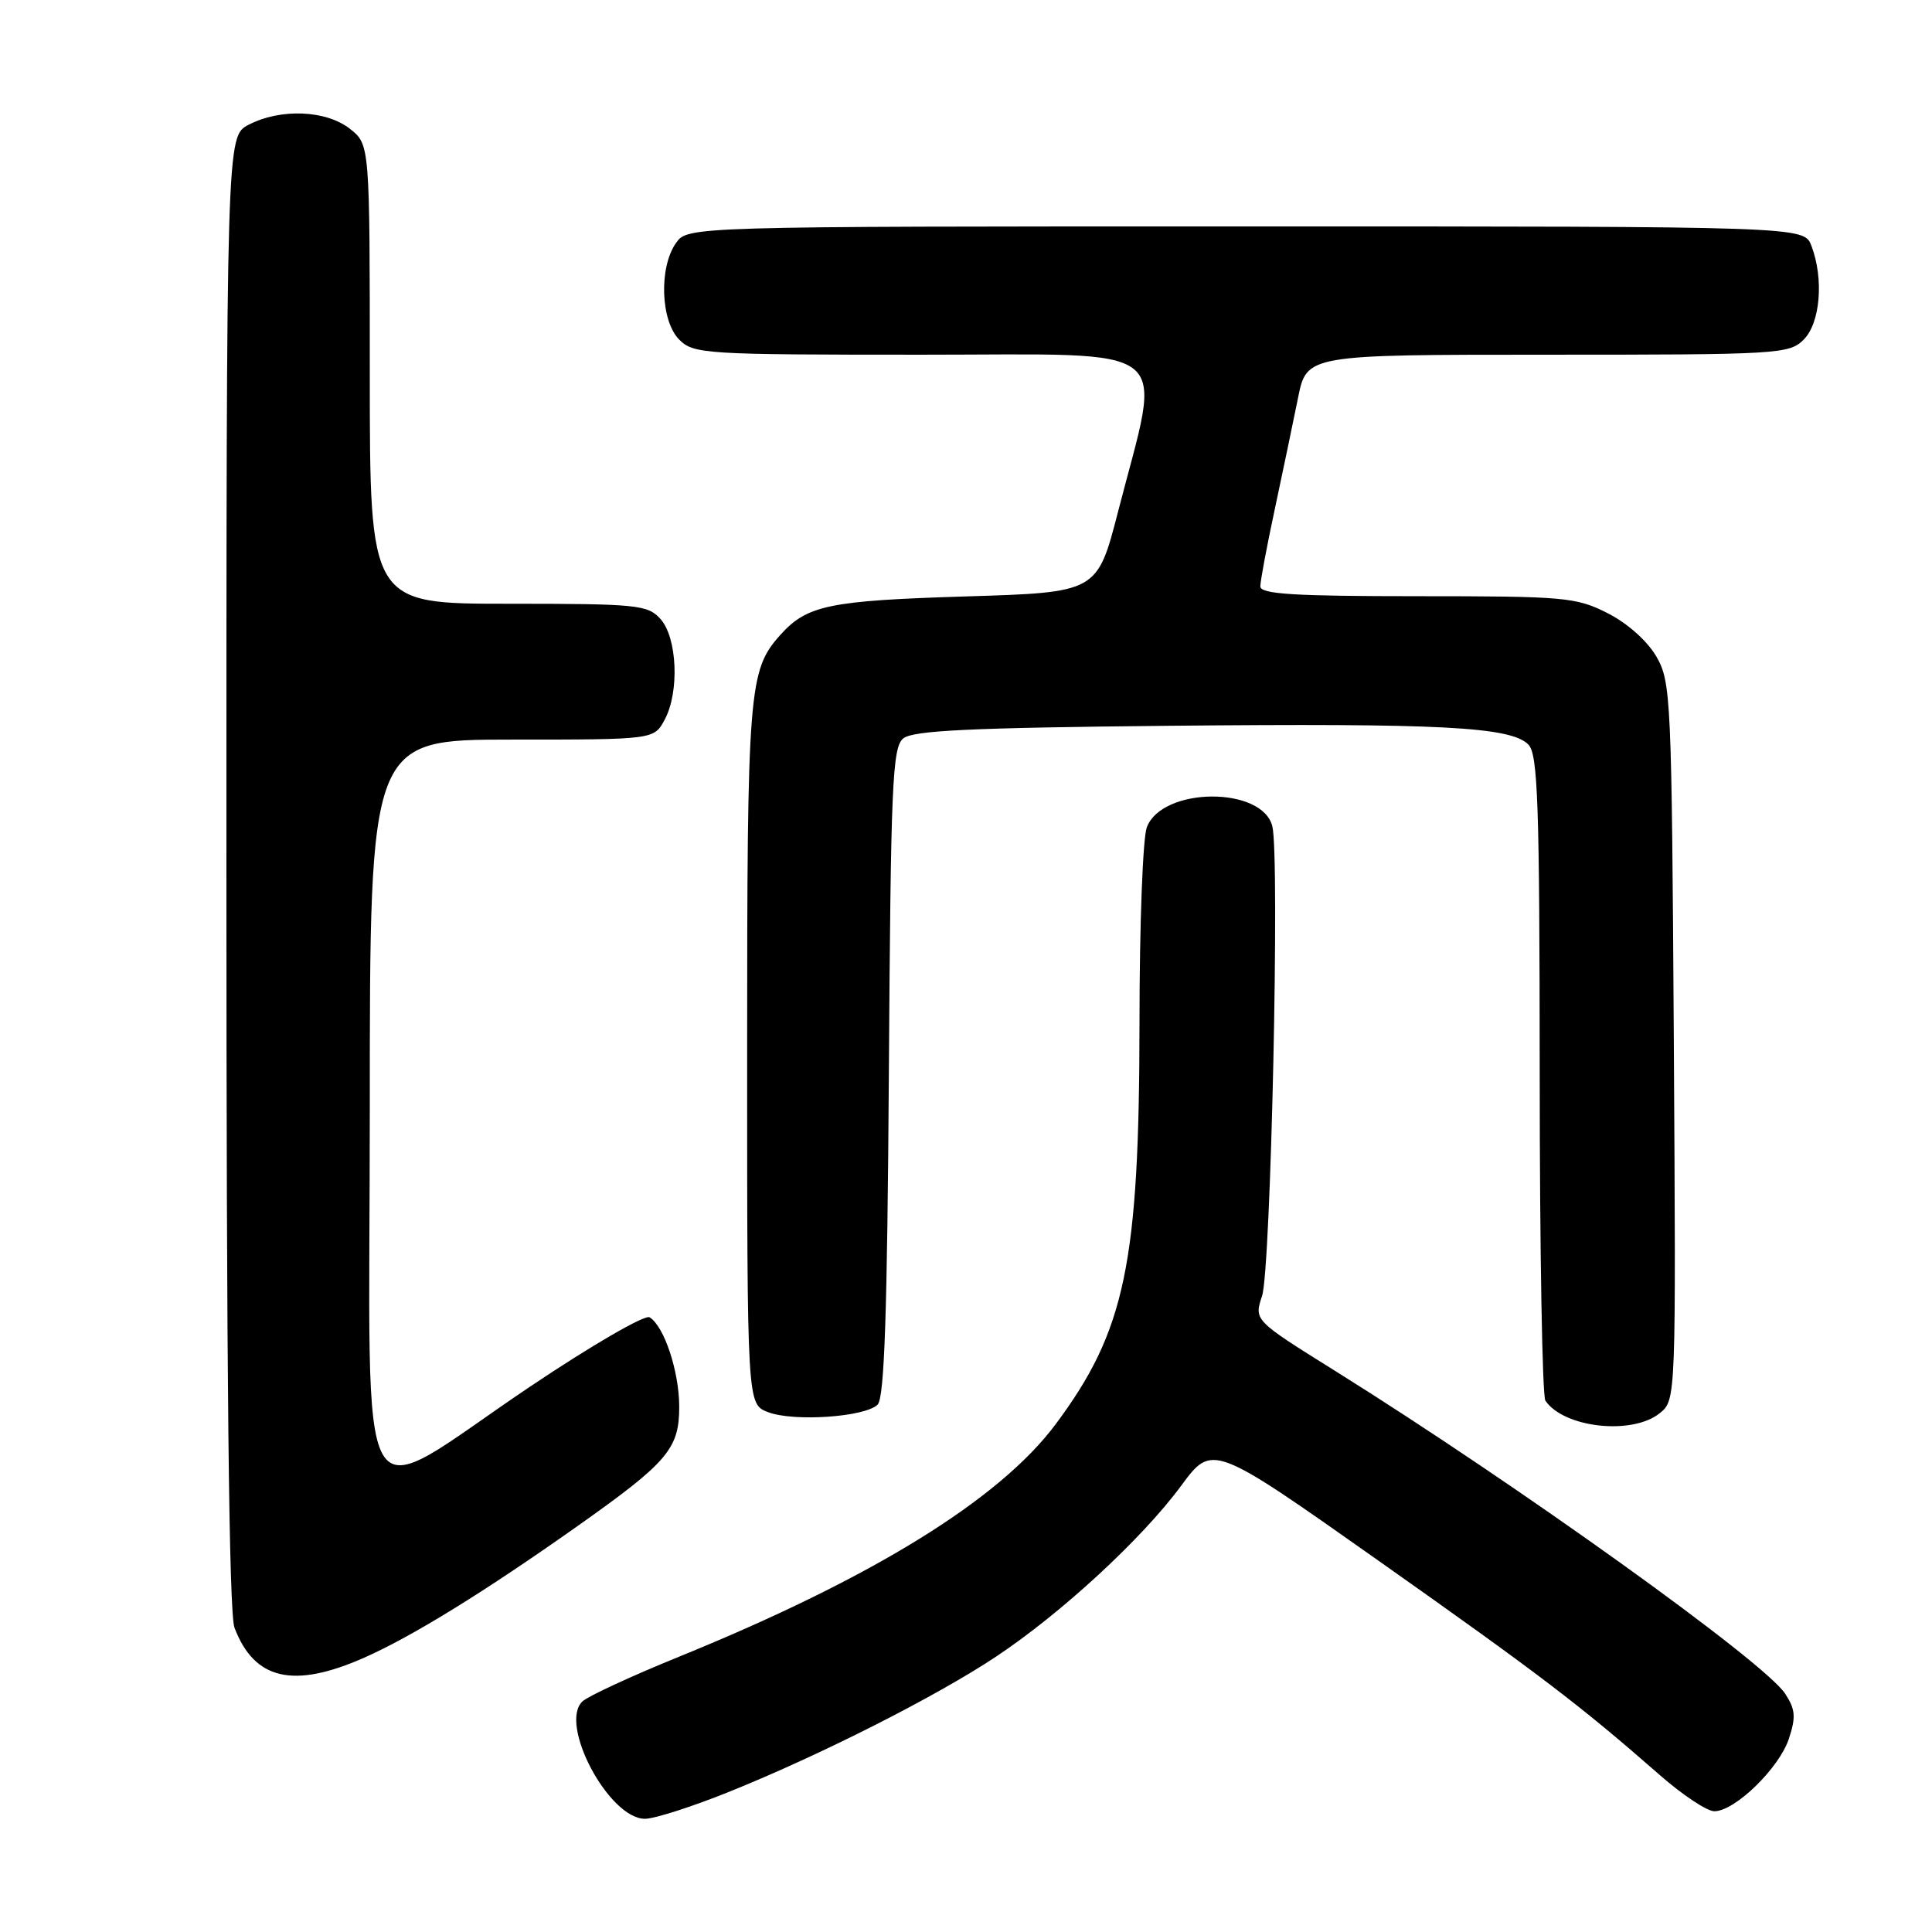 <?xml version="1.0" encoding="UTF-8" standalone="no"?>
<!DOCTYPE svg PUBLIC "-//W3C//DTD SVG 1.1//EN" "http://www.w3.org/Graphics/SVG/1.1/DTD/svg11.dtd" >
<svg xmlns="http://www.w3.org/2000/svg" xmlns:xlink="http://www.w3.org/1999/xlink" version="1.1" viewBox="0 0 256 256">
 <g >
 <path fill="currentColor"
d=" M 96.62 237.42 C 108.74 232.54 124.04 224.79 131.97 219.52 C 140.64 213.76 151.35 203.87 156.50 196.88 C 160.64 191.27 160.64 191.27 182.53 206.71 C 204.17 221.99 209.33 225.92 219.95 235.22 C 222.95 237.85 226.19 240.00 227.16 240.00 C 229.88 240.00 235.74 234.30 237.03 230.41 C 237.99 227.51 237.90 226.50 236.54 224.42 C 233.77 220.19 201.08 196.75 176.83 181.60 C 166.16 174.94 166.16 174.94 167.23 171.72 C 168.40 168.23 169.59 113.49 168.59 109.48 C 167.25 104.16 153.99 104.26 151.96 109.62 C 151.43 111.00 150.99 122.56 150.99 135.32 C 150.97 167.45 149.12 176.32 139.87 188.73 C 132.42 198.71 115.55 209.12 89.96 219.53 C 83.66 222.09 77.90 224.76 77.17 225.45 C 74.01 228.48 80.69 241.00 85.46 241.00 C 86.72 241.00 91.74 239.39 96.62 237.42 Z  M 48.26 219.65 C 54.60 216.85 64.19 210.93 76.50 202.23 C 88.48 193.76 90.00 191.98 90.00 186.41 C 90.00 181.75 88.02 175.75 86.08 174.55 C 85.46 174.16 78.36 178.28 70.23 183.74 C 46.50 199.68 49.00 204.02 49.00 146.95 C 49.00 98.00 49.00 98.00 67.83 98.00 C 86.66 98.00 86.66 98.00 88.08 95.35 C 90.05 91.67 89.74 84.47 87.50 82.00 C 85.82 80.14 84.42 80.00 67.35 80.00 C 49.00 80.00 49.00 80.00 49.00 49.57 C 49.00 19.15 49.00 19.15 46.37 17.07 C 43.20 14.58 37.18 14.34 32.95 16.53 C 30.00 18.05 30.00 18.05 30.00 115.46 C 30.00 182.21 30.34 213.76 31.07 215.68 C 33.70 222.60 38.88 223.80 48.26 219.65 Z  M 219.93 187.25 C 222.08 185.50 222.08 185.50 221.79 138.00 C 221.51 92.43 221.42 90.36 219.48 87.00 C 218.28 84.93 215.64 82.58 213.02 81.25 C 208.84 79.13 207.36 79.00 187.79 79.00 C 171.42 79.00 167.00 78.72 167.00 77.70 C 167.00 76.99 167.86 72.38 168.92 67.45 C 169.97 62.53 171.35 55.91 171.99 52.75 C 173.14 47.00 173.14 47.00 205.07 47.00 C 235.67 47.00 237.08 46.92 239.00 45.00 C 241.20 42.80 241.69 36.94 240.02 32.57 C 239.05 30.00 239.05 30.00 165.08 30.00 C 91.11 30.00 91.11 30.00 89.56 32.22 C 87.29 35.46 87.54 42.54 90.00 45.00 C 91.91 46.91 93.33 47.00 122.13 47.00 C 156.43 47.00 154.00 45.07 148.16 67.75 C 145.39 78.50 145.39 78.50 127.95 79.03 C 109.84 79.59 106.93 80.19 103.39 84.14 C 99.19 88.82 99.00 91.28 99.00 139.67 C 99.00 186.05 99.00 186.05 101.75 187.11 C 105.13 188.42 114.63 187.77 116.29 186.12 C 117.19 185.21 117.57 174.02 117.78 142.05 C 118.03 103.97 118.24 99.04 119.68 97.85 C 120.95 96.79 128.58 96.43 154.90 96.17 C 190.93 95.82 200.16 96.30 202.51 98.65 C 203.78 99.93 204.00 106.29 204.02 142.32 C 204.02 165.52 204.36 184.99 204.77 185.59 C 207.22 189.21 216.30 190.20 219.93 187.25 Z "/>
</g>
</svg>